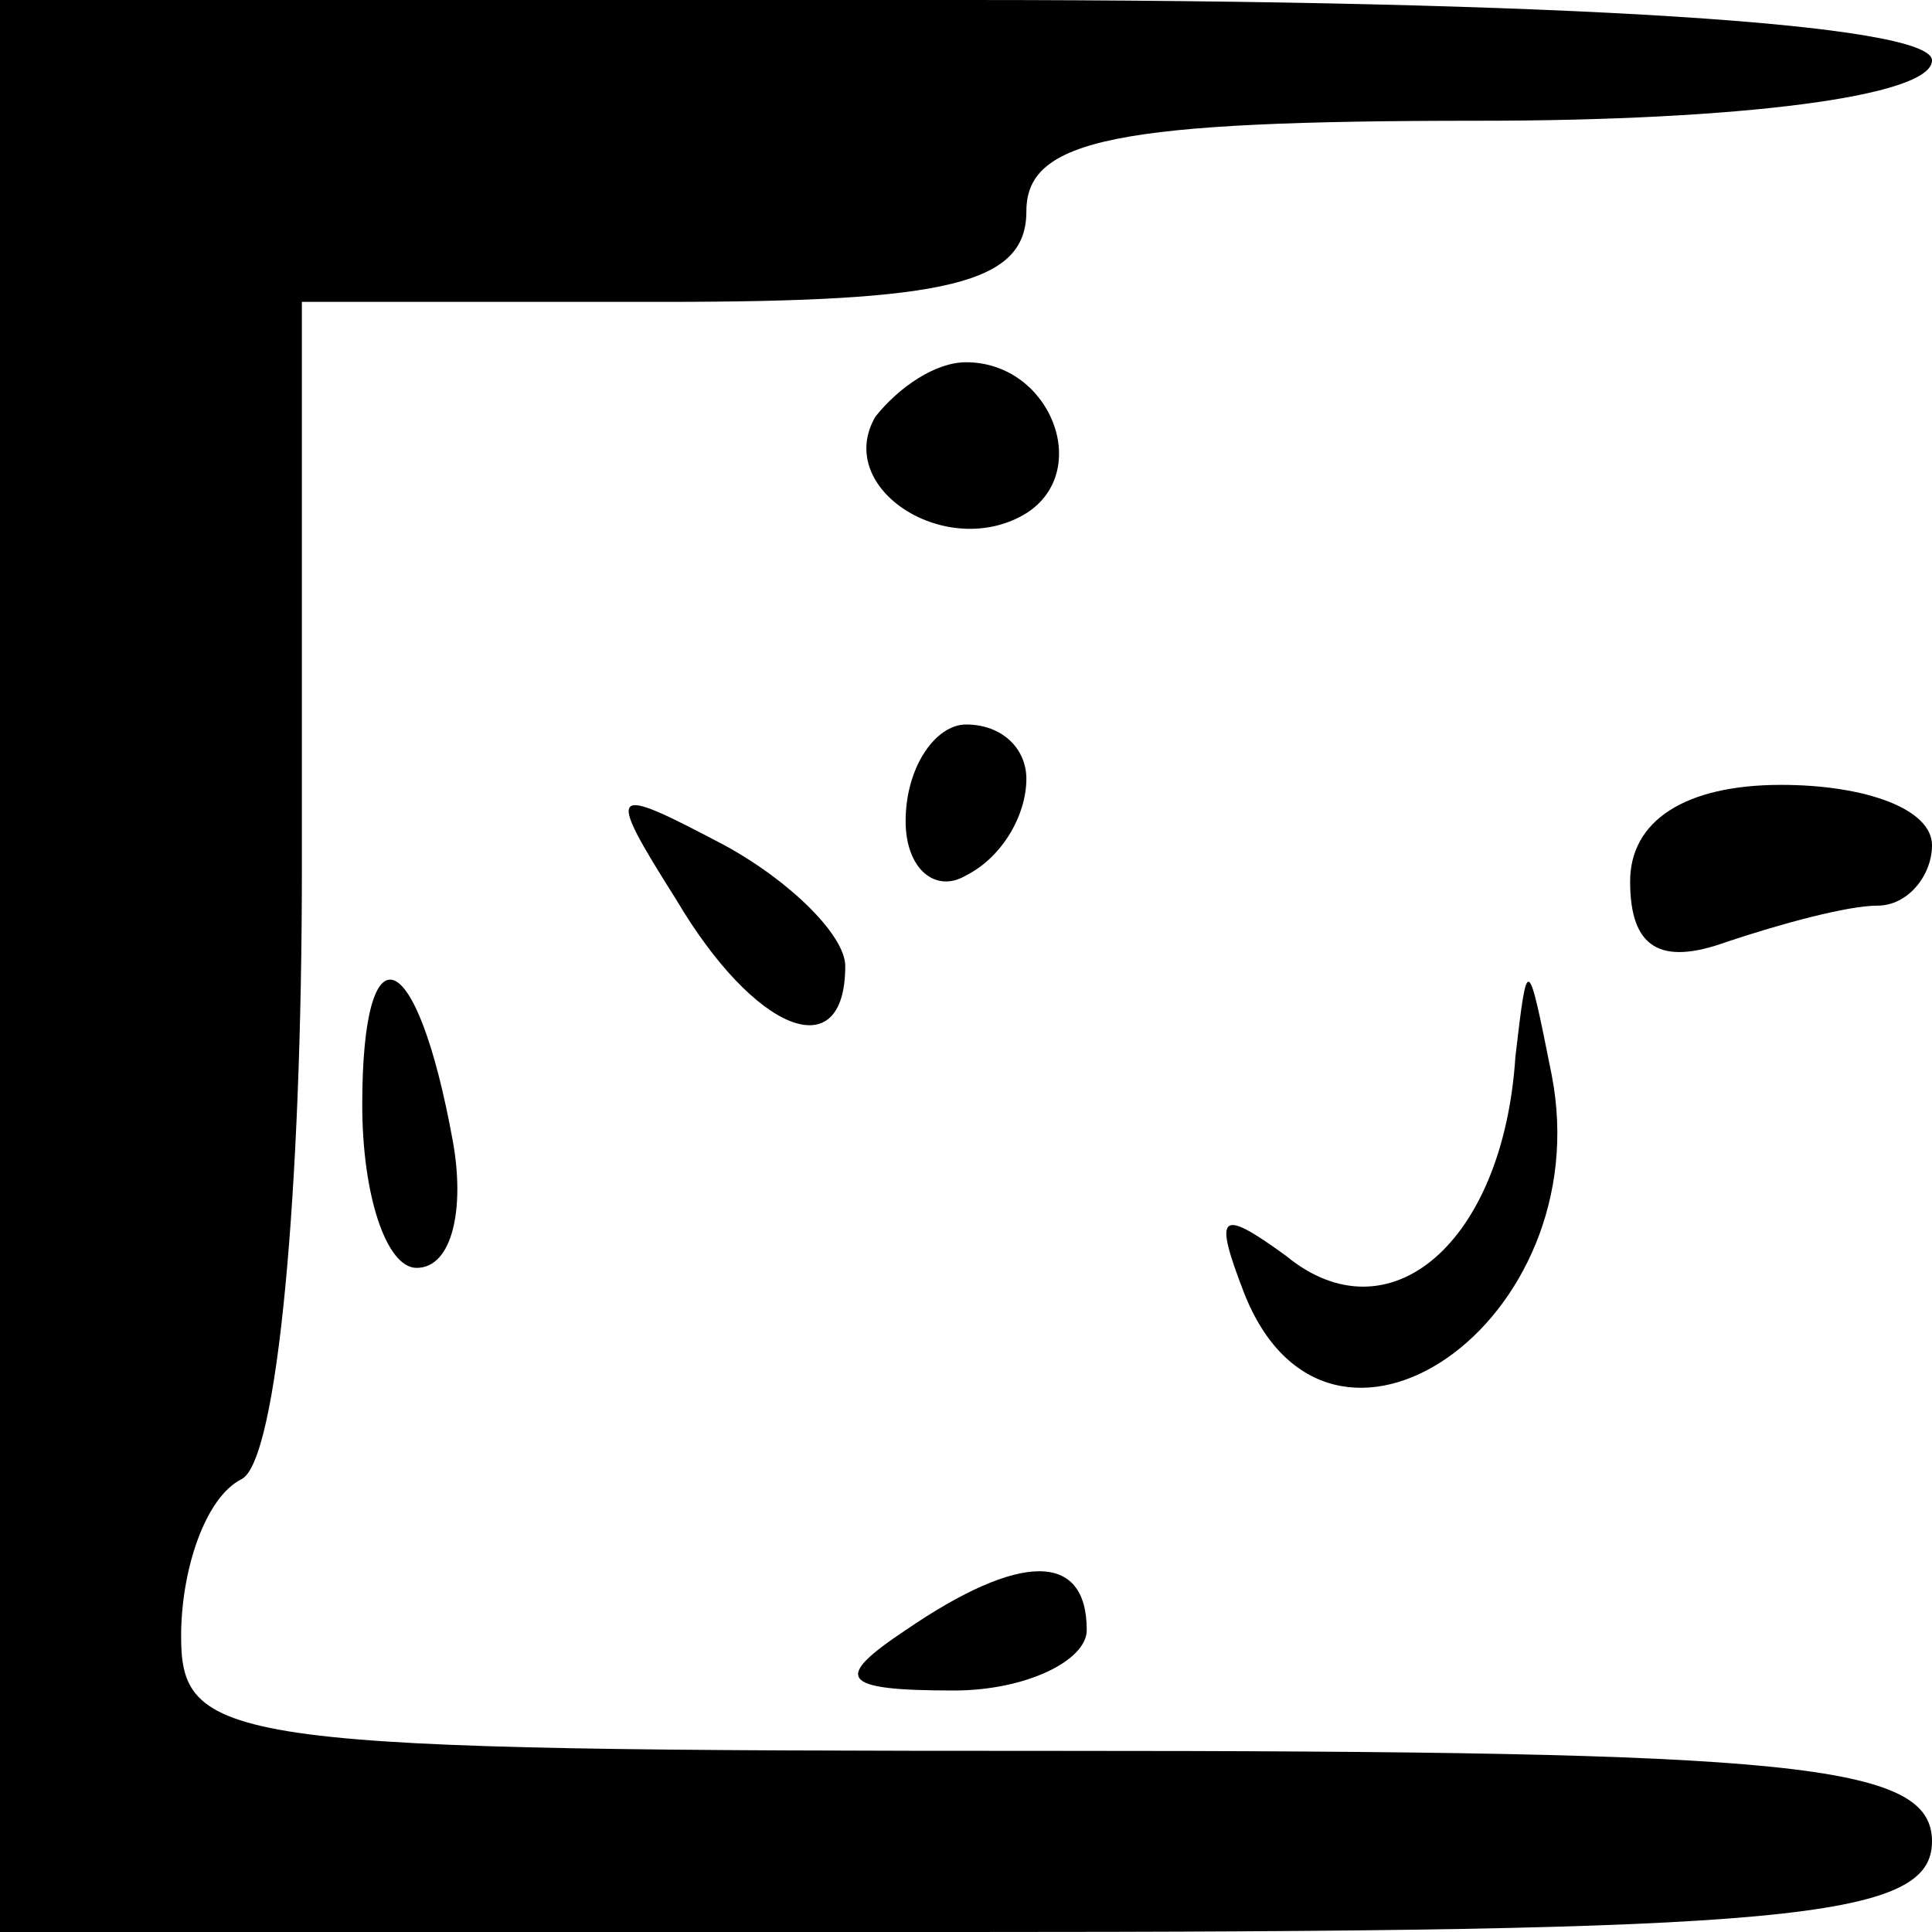 <?xml version="1.0" standalone="no"?>
<!DOCTYPE svg PUBLIC "-//W3C//DTD SVG 20010904//EN"
 "http://www.w3.org/TR/2001/REC-SVG-20010904/DTD/svg10.dtd">
<svg version="1.0" xmlns="http://www.w3.org/2000/svg"
 width="32pt" height="32pt" viewBox="0 0 32 32"
 preserveAspectRatio="xMidYMid meet">
<g transform="translate(0,32) scale(0.1,-0.1)"
fill="#000000" stroke="none">
<path fill="#000000" stroke="none" d="M0 160 l0 -160 160 0 c136 0 160 2 160
15 0 13 -23 15 -145 15 -137 0 -145 1 -145 19 0 11 4 23 10 26 6 3 10 48 10
101 l0 94 60 0 c47 0 60 3 60 15 0 12 15 15 75 15 43 0 75 4 75 10 0 6 -60 10
-160 10 l-160 0 0 -160z"/>
<path fill="#000000" stroke="none" d="M145 251 c-7 -12 12 -24 25 -16 11 7 4
25 -10 25 -5 0 -11 -4 -15 -9z"/>
<path fill="#000000" stroke="none" d="M150 184 c0 -8 5 -12 10 -9 6 3 10 10
10 16 0 5 -4 9 -10 9 -5 0 -10 -7 -10 -16z"/>
<path fill="#000000" stroke="none" d="M112 171 c13 -22 28 -28 28 -11 0 5 -9
14 -20 20 -19 10 -20 10 -8 -9z"/>
<path fill="#000000" stroke="none" d="M270 174 c0 -11 5 -14 16 -10 9 3 20 6
25 6 5 0 9 5 9 10 0 6 -11 10 -25 10 -16 0 -25 -6 -25 -16z"/>
<path fill="#000000" stroke="none" d="M60 137 c0 -15 4 -27 9 -27 6 0 8 10 6
21 -6 33 -15 36 -15 6z"/>
<path fill="#000000" stroke="none" d="M251 145 c-2 -31 -21 -47 -38 -33 -11
8 -12 7 -7 -6 14 -36 59 -5 51 36 -4 20 -4 20 -6 3z"/>
<path fill="#000000" stroke="none" d="M150 50 c-12 -8 -11 -10 8 -10 12 0 22
5 22 10 0 13 -11 13 -30 0z"/>
</g>
</svg>
